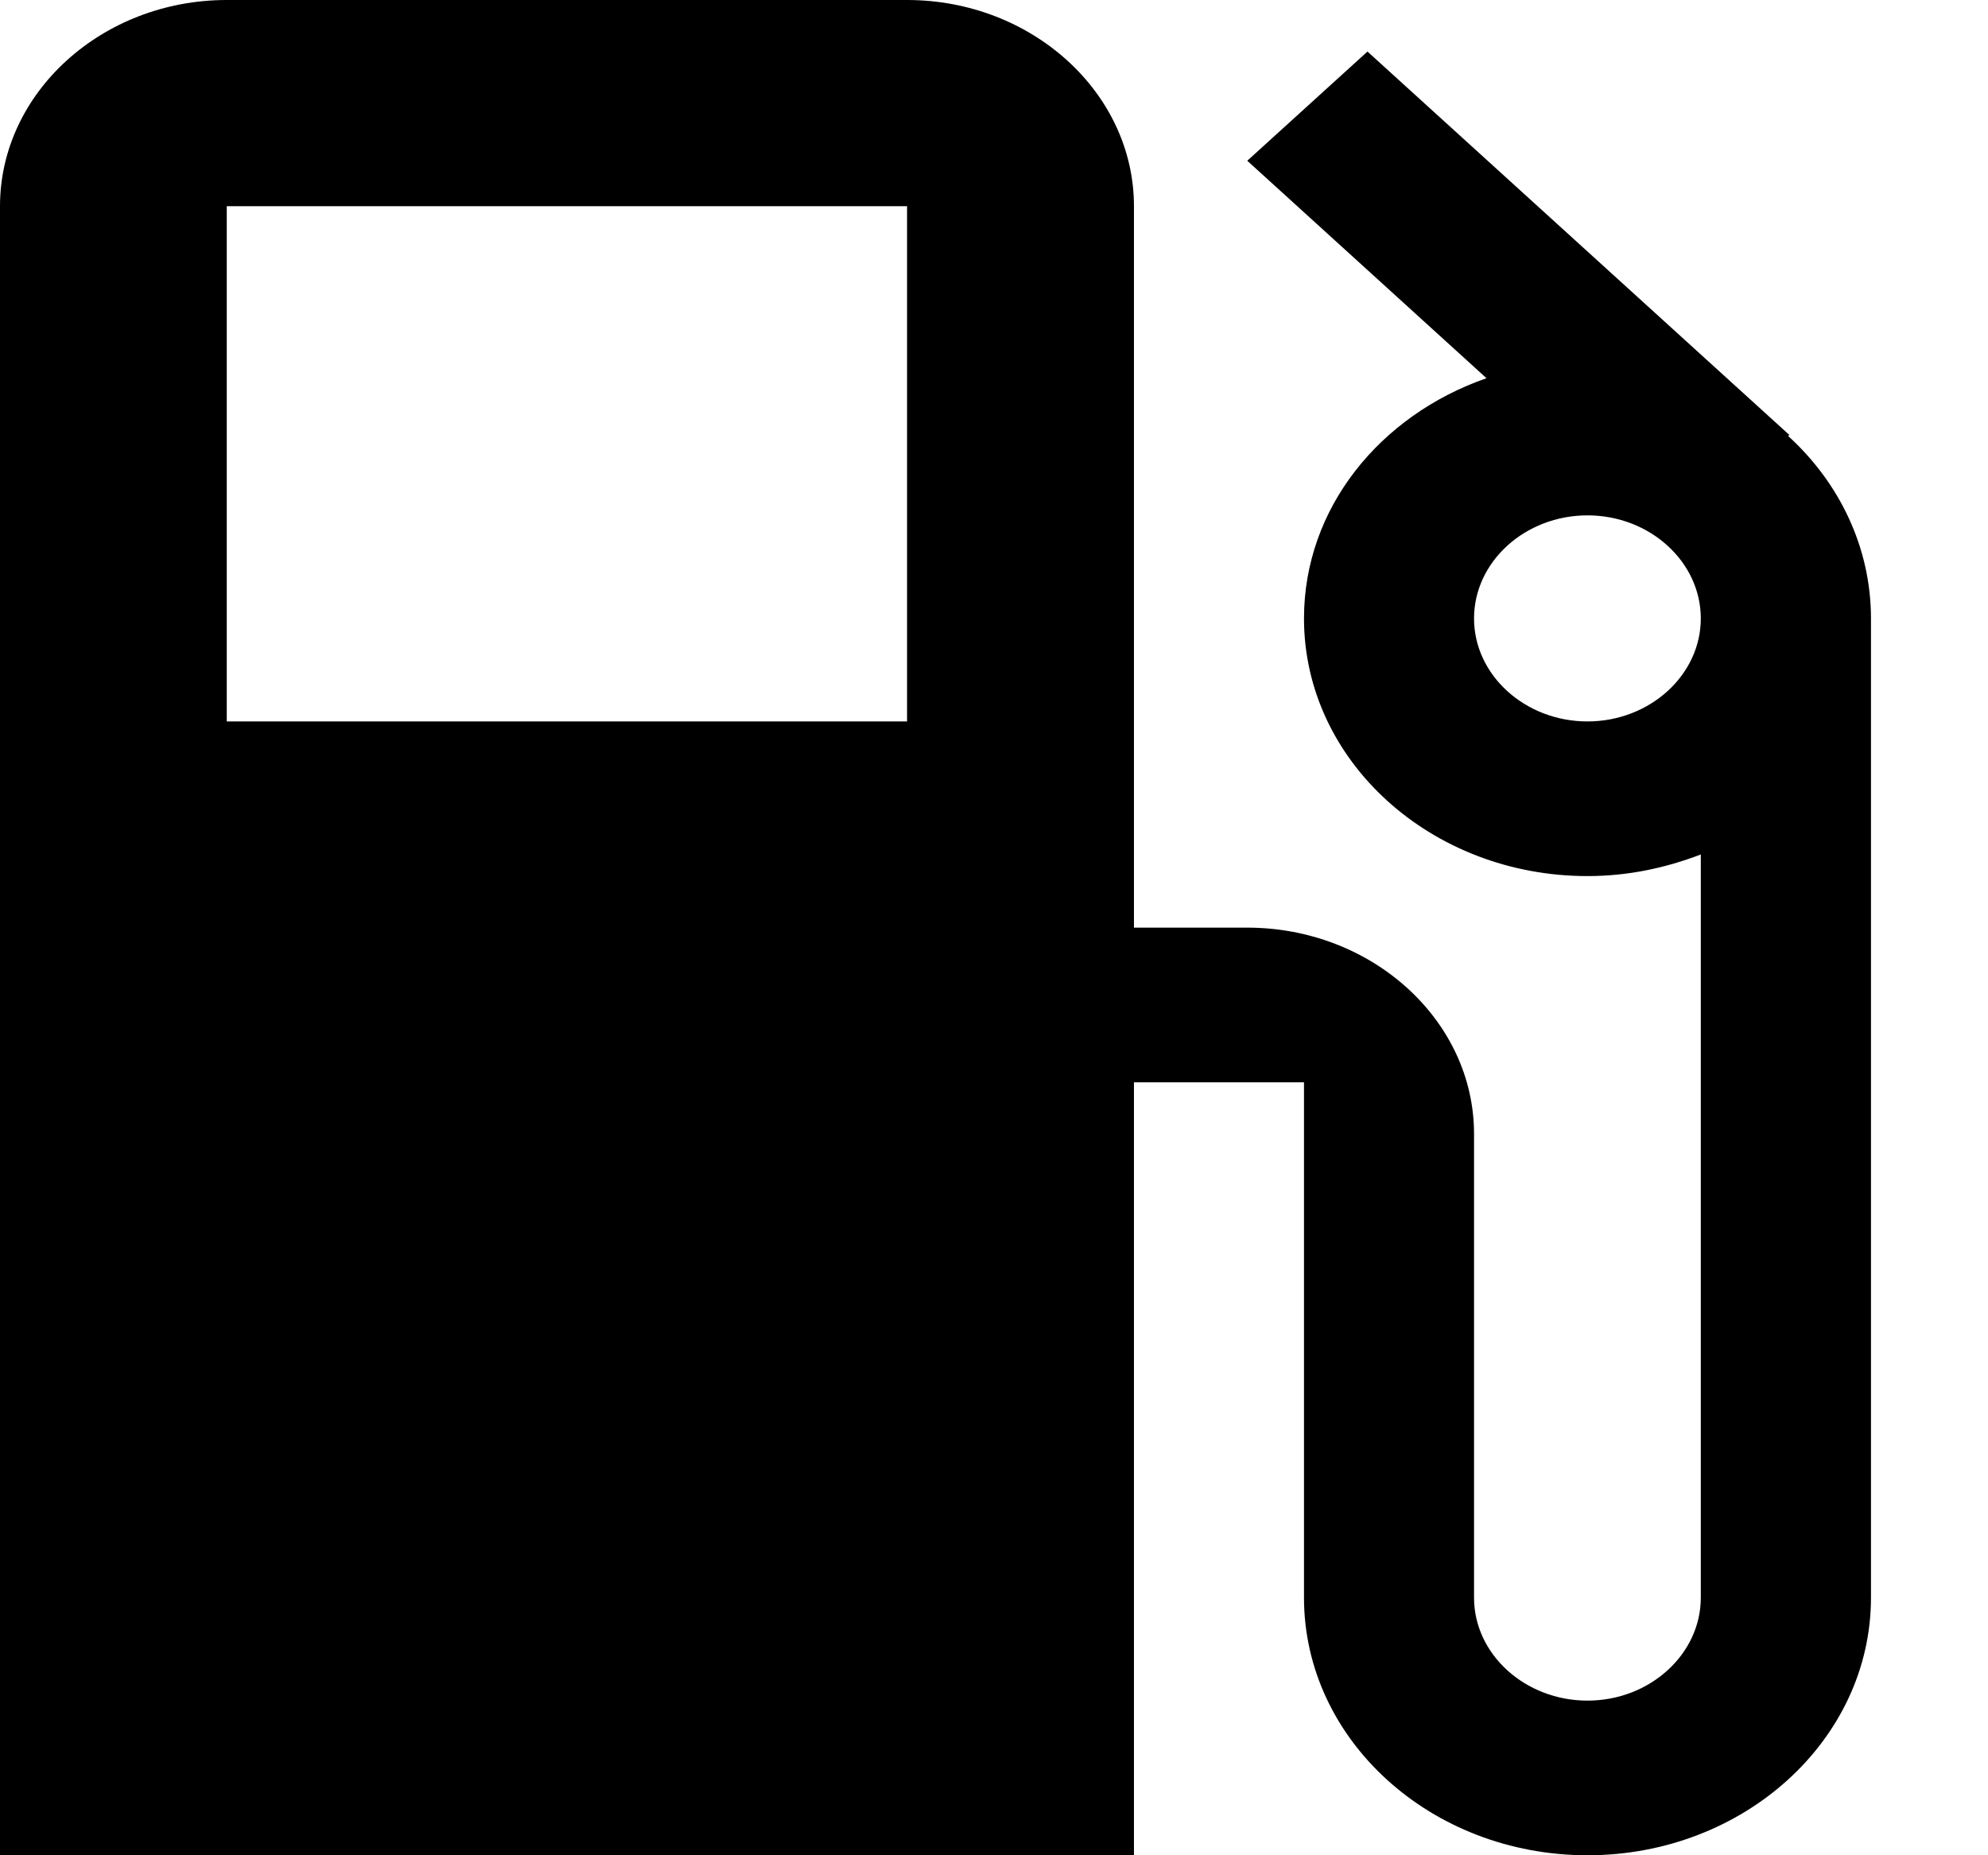 <svg width="15" height="14" viewBox="0 0 15 14" fill="none" xmlns="http://www.w3.org/2000/svg">
<path d="M13.492 3.29L13.501 3.282L10.318 0.389L9.411 1.213L11.216 2.854C10.412 3.134 9.839 3.834 9.839 4.667C9.839 5.74 10.797 6.611 11.978 6.611C12.286 6.611 12.568 6.549 12.833 6.448V12.056C12.833 12.483 12.448 12.833 11.978 12.833C11.507 12.833 11.122 12.483 11.122 12.056V8.556C11.122 7.7 10.352 7 9.411 7H8.556V1.556C8.556 0.7 7.786 0 6.844 0H1.711C0.77 0 0 0.7 0 1.556V14H8.556V8.167H9.839V12.056C9.839 13.129 10.797 14 11.978 14C13.158 14 14.117 13.129 14.117 12.056V4.667C14.117 4.13 13.877 3.64 13.492 3.29ZM6.844 5.444H1.711V1.556H6.844V5.444ZM11.978 5.444C11.507 5.444 11.122 5.094 11.122 4.667C11.122 4.239 11.507 3.889 11.978 3.889C12.448 3.889 12.833 4.239 12.833 4.667C12.833 5.094 12.448 5.444 11.978 5.444Z" fill="black"/>
</svg>
